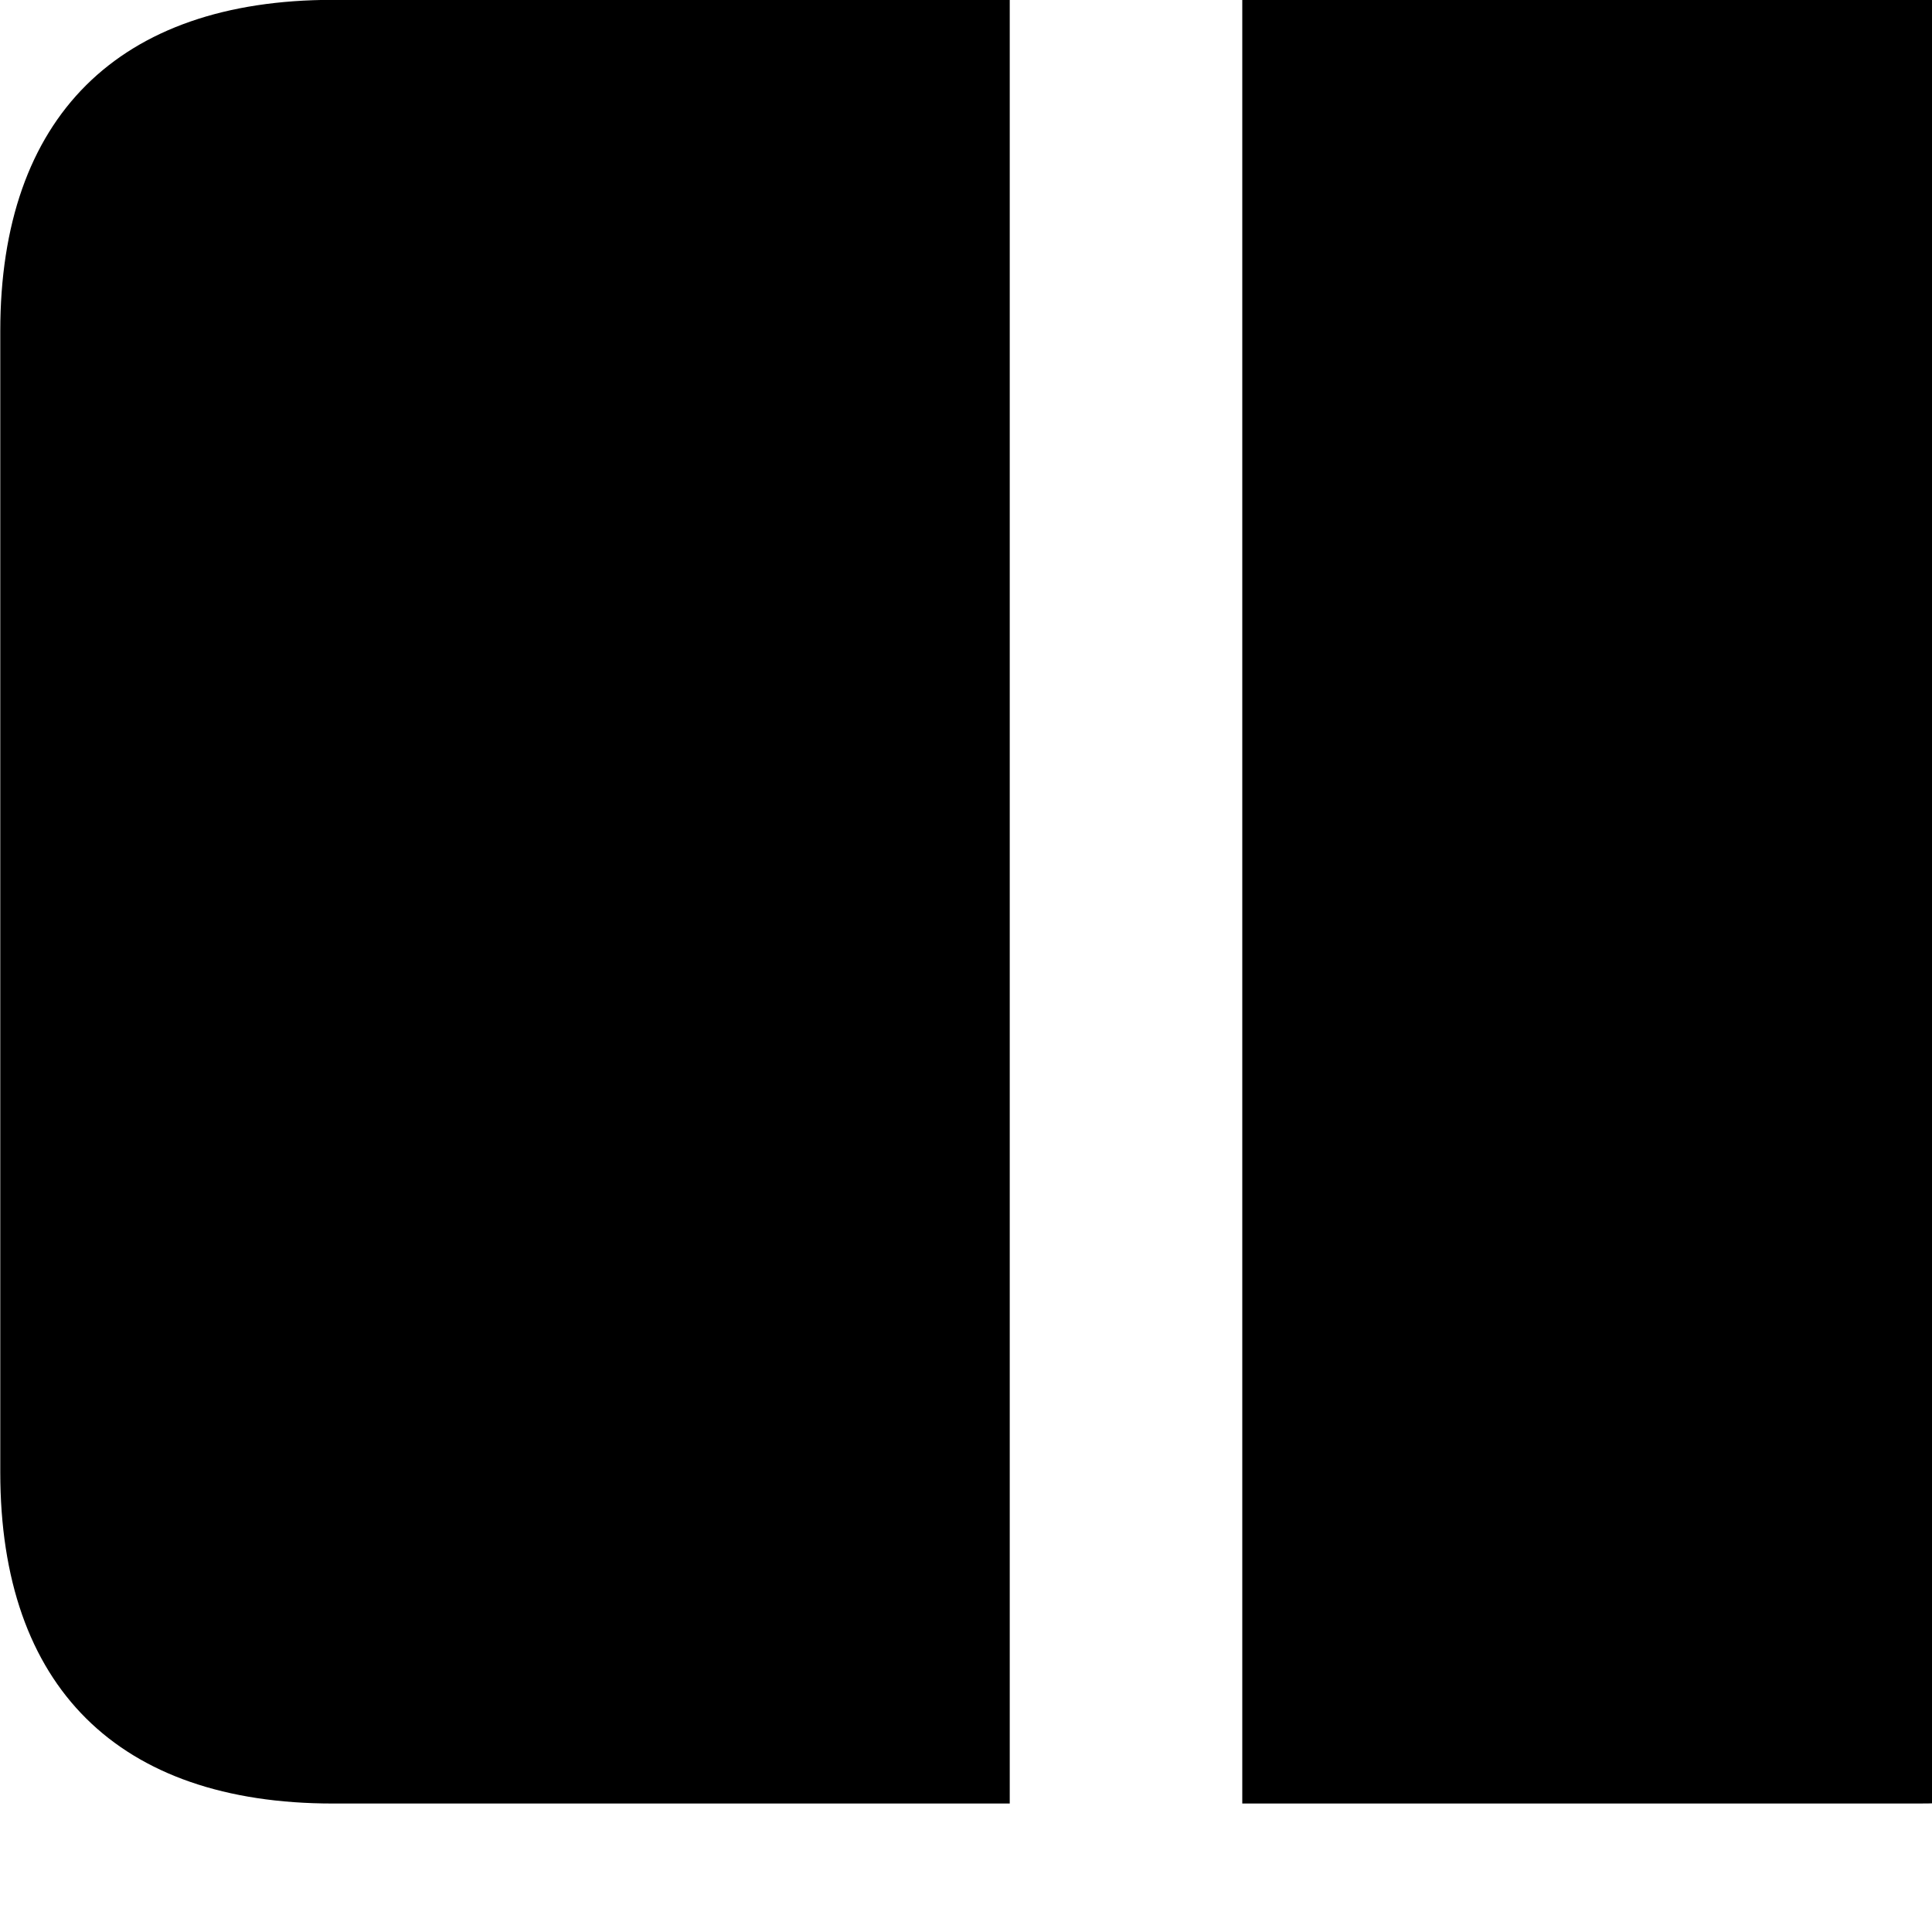 <svg xmlns="http://www.w3.org/2000/svg" viewBox="0 0 28 28" width="28" height="28">
  <path d="M18.004 26.138V-0.002H27.804C30.944 -0.002 32.634 1.698 32.634 4.798V21.338C32.634 24.448 30.944 26.138 27.804 26.138ZM4.824 26.138C1.714 26.138 0.004 24.448 0.004 21.338V4.798C0.004 1.698 1.714 -0.002 4.824 -0.002H14.634V26.138Z" />
</svg>